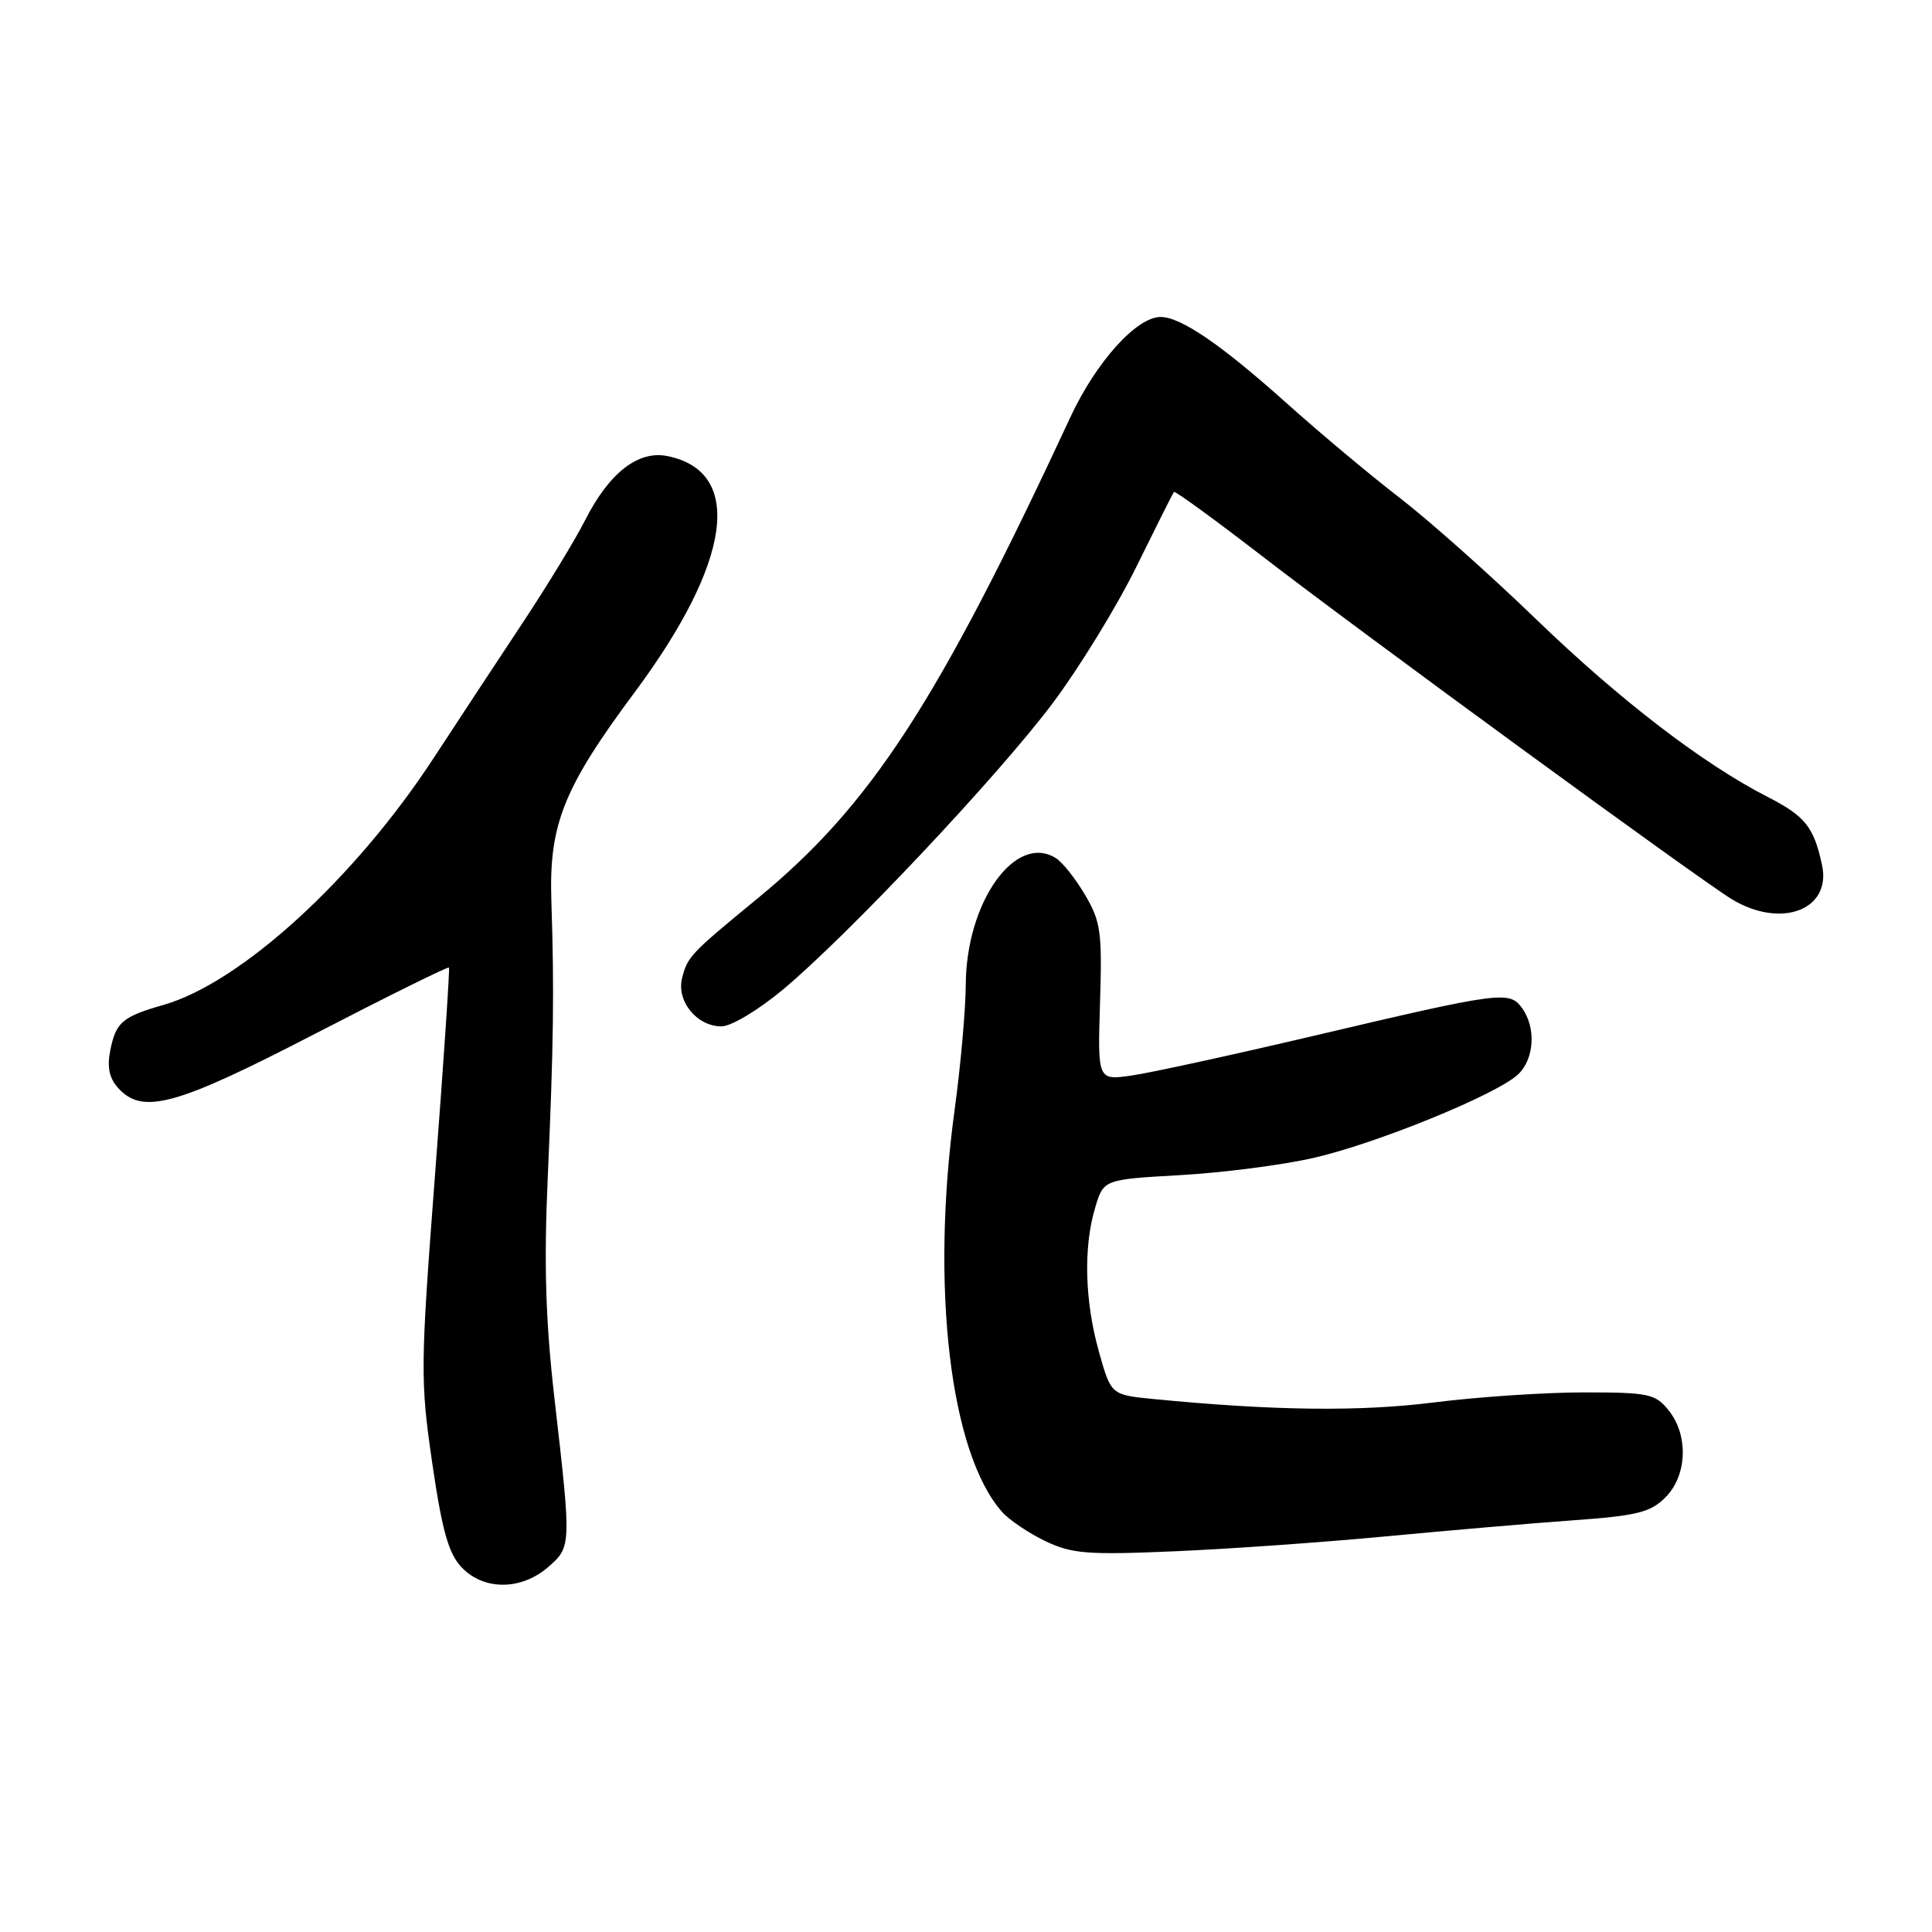 <?xml version="1.0" encoding="UTF-8" standalone="no"?>
<!DOCTYPE svg PUBLIC "-//W3C//DTD SVG 1.1//EN" "http://www.w3.org/Graphics/SVG/1.1/DTD/svg11.dtd" >
<svg xmlns="http://www.w3.org/2000/svg" xmlns:xlink="http://www.w3.org/1999/xlink" version="1.1" viewBox="0 0 256 256">
 <g >
 <path fill="currentColor"
d=" M 72.58 207.69 C 75.72 204.98 75.72 204.90 73.49 185.50 C 72.29 175.04 72.06 167.58 72.58 156.00 C 73.35 138.58 73.45 131.13 73.06 119.43 C 72.72 109.26 74.65 104.43 84.09 91.74 C 96.96 74.44 98.61 62.47 88.42 60.43 C 84.55 59.66 80.72 62.65 77.53 68.93 C 76.21 71.54 72.47 77.68 69.22 82.58 C 65.97 87.49 60.67 95.53 57.45 100.46 C 47.01 116.44 31.91 130.23 21.65 133.16 C 16.21 134.72 15.36 135.44 14.61 139.19 C 14.17 141.40 14.48 142.87 15.65 144.16 C 18.89 147.75 23.29 146.54 41.79 136.96 C 51.40 131.99 59.36 128.05 59.49 128.21 C 59.61 128.37 58.79 140.62 57.66 155.44 C 55.70 181.18 55.68 182.88 57.27 193.84 C 58.58 202.80 59.42 205.82 61.14 207.65 C 64.05 210.75 69.00 210.76 72.58 207.69 Z  M 183.50 203.59 C 191.75 202.81 202.97 201.84 208.43 201.45 C 216.94 200.84 218.69 200.40 220.68 198.41 C 223.57 195.52 223.76 190.16 221.09 186.86 C 219.33 184.68 218.45 184.50 209.84 184.50 C 204.70 184.50 195.78 185.10 190.00 185.83 C 180.17 187.07 168.75 186.93 152.86 185.38 C 147.22 184.83 147.22 184.83 145.61 179.10 C 143.73 172.40 143.54 165.25 145.12 160.01 C 146.23 156.29 146.23 156.29 156.37 155.71 C 161.94 155.40 169.88 154.38 174.00 153.44 C 182.26 151.57 198.09 145.13 201.09 142.42 C 203.31 140.41 203.58 136.18 201.67 133.56 C 199.99 131.26 198.88 131.41 174.00 137.27 C 163.28 139.79 152.46 142.15 149.97 142.51 C 145.44 143.16 145.44 143.16 145.76 132.83 C 146.05 123.53 145.86 122.11 143.79 118.60 C 142.53 116.45 140.78 114.24 139.90 113.70 C 134.55 110.36 128.03 119.51 127.97 130.45 C 127.95 133.78 127.29 141.22 126.50 147.00 C 123.28 170.52 125.88 192.57 132.79 200.35 C 133.73 201.41 136.30 203.14 138.50 204.20 C 142.03 205.88 144.04 206.05 155.50 205.56 C 162.65 205.26 175.25 204.37 183.50 203.59 Z  M 103.70 131.16 C 112.32 123.98 132.24 102.84 139.50 93.16 C 143.00 88.49 147.99 80.36 150.58 75.09 C 153.18 69.81 155.41 65.36 155.55 65.18 C 155.69 65.01 160.91 68.81 167.15 73.62 C 180.41 83.85 224.98 116.40 229.44 119.13 C 235.97 123.11 242.71 120.58 241.43 114.63 C 240.35 109.58 239.20 108.14 234.21 105.59 C 225.64 101.20 214.64 92.77 203.50 82.01 C 197.45 76.16 189.35 68.96 185.50 65.99 C 181.65 63.03 174.90 57.38 170.50 53.44 C 161.83 45.67 156.48 42.01 153.78 42.00 C 150.61 42.00 145.25 47.94 141.85 55.24 C 124.21 93.18 115.38 106.76 100.27 119.14 C 91.51 126.33 91.10 126.76 90.38 129.61 C 89.62 132.67 92.34 136.00 95.60 136.00 C 96.88 136.00 100.47 133.85 103.70 131.16 Z "/>
</g>
</svg>